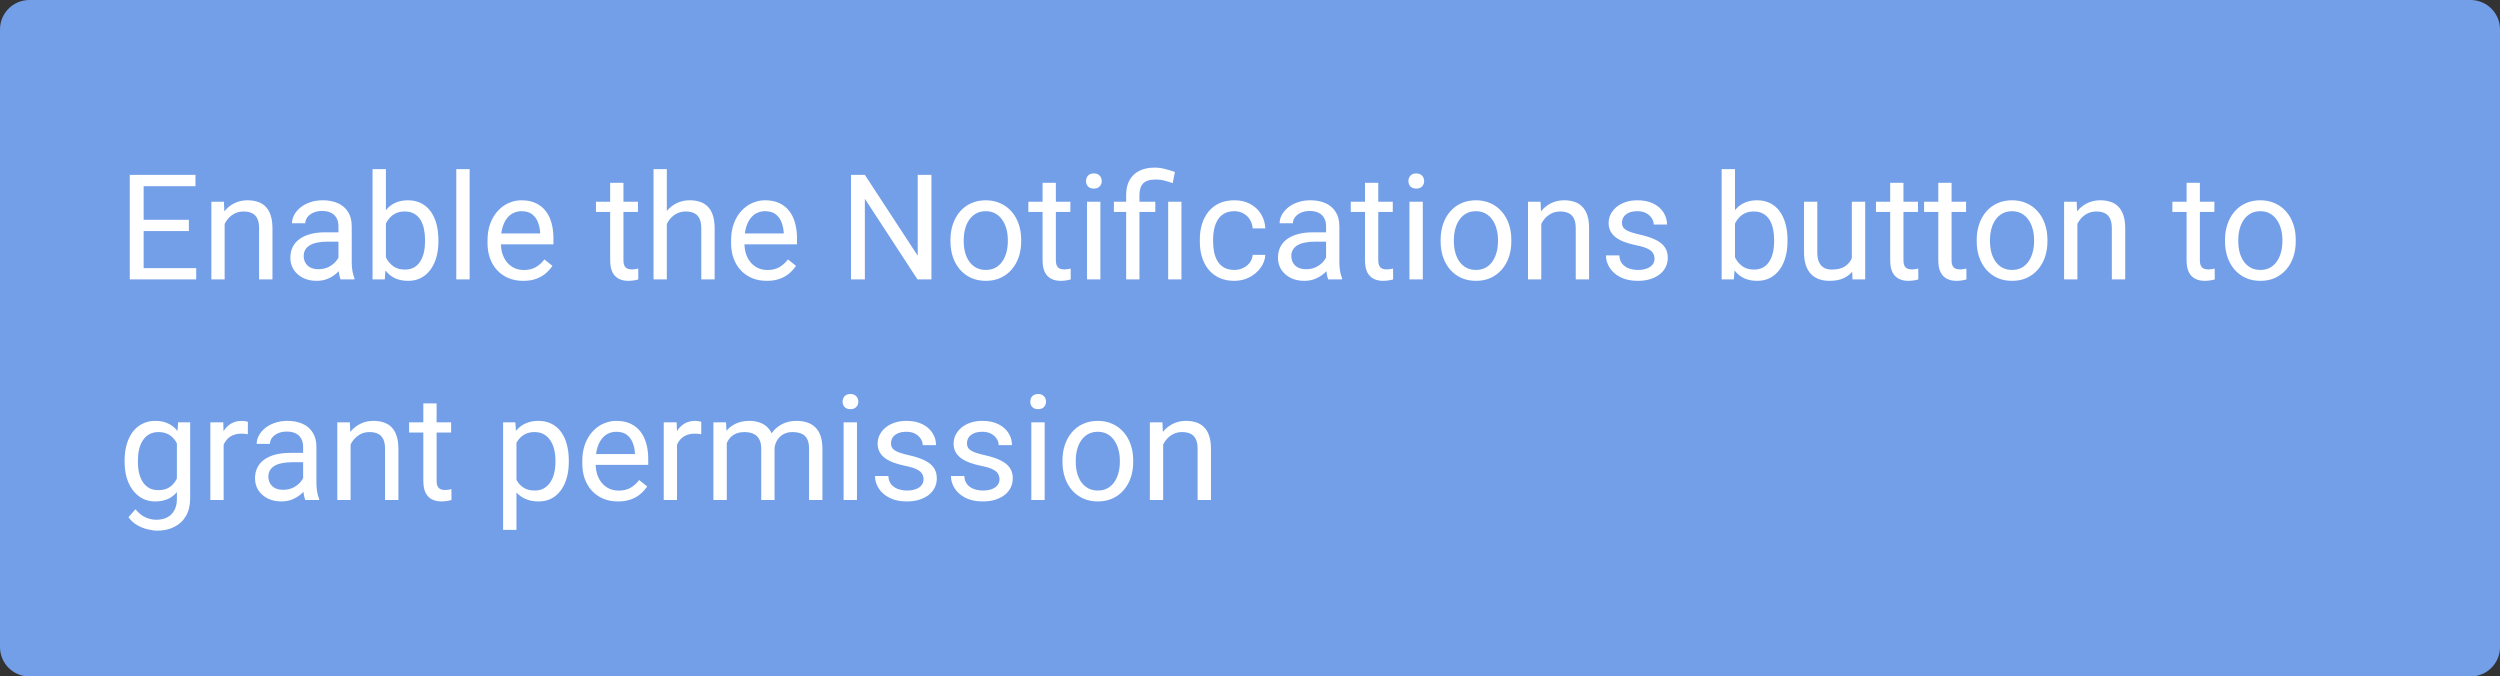 <svg width="340" height="92" viewBox="0 0 340 92" fill="none" xmlns="http://www.w3.org/2000/svg">
<rect x="0" y="0" width="340" height="92" fill="#333333" stroke="none"/>
<path d="M0 4C0 1.791 1.791 0 4 0H336C338.209 0 340 1.791 340 4V88C340 90.209 338.209 92 336 92H4C1.791 92 0 90.209 0 88V4Z" fill="#729FE8"/>
<path d="M26.684 36.467V38H19.154V36.467H26.684ZM19.535 23.781V38H17.65V23.781H19.535ZM25.688 29.895V31.428H19.154V29.895H25.688ZM26.586 23.781V25.324H19.154V23.781H26.586ZM30.551 29.689V38H28.744V27.434H30.453L30.551 29.689ZM30.121 32.316L29.369 32.287C29.376 31.564 29.483 30.897 29.691 30.285C29.9 29.667 30.193 29.13 30.57 28.674C30.948 28.218 31.397 27.866 31.918 27.619C32.445 27.365 33.028 27.238 33.666 27.238C34.187 27.238 34.656 27.31 35.072 27.453C35.489 27.59 35.844 27.811 36.137 28.117C36.436 28.423 36.664 28.82 36.82 29.309C36.977 29.79 37.055 30.38 37.055 31.076V38H35.238V31.057C35.238 30.503 35.157 30.061 34.994 29.729C34.831 29.39 34.594 29.146 34.281 28.996C33.969 28.84 33.585 28.762 33.129 28.762C32.68 28.762 32.27 28.856 31.898 29.045C31.534 29.234 31.218 29.494 30.951 29.826C30.691 30.158 30.486 30.539 30.336 30.969C30.193 31.392 30.121 31.841 30.121 32.316ZM46.029 36.193V30.754C46.029 30.337 45.945 29.976 45.775 29.67C45.613 29.357 45.365 29.116 45.033 28.947C44.701 28.778 44.291 28.693 43.803 28.693C43.347 28.693 42.947 28.771 42.602 28.928C42.263 29.084 41.996 29.289 41.801 29.543C41.612 29.797 41.518 30.07 41.518 30.363H39.711C39.711 29.986 39.809 29.611 40.004 29.24C40.199 28.869 40.479 28.534 40.844 28.234C41.215 27.928 41.658 27.688 42.172 27.512C42.693 27.329 43.272 27.238 43.91 27.238C44.678 27.238 45.355 27.369 45.941 27.629C46.534 27.889 46.996 28.283 47.328 28.811C47.667 29.331 47.836 29.986 47.836 30.773V35.695C47.836 36.047 47.865 36.421 47.924 36.818C47.989 37.215 48.083 37.557 48.207 37.844V38H46.322C46.231 37.792 46.16 37.515 46.107 37.17C46.055 36.818 46.029 36.493 46.029 36.193ZM46.342 31.594L46.361 32.863H44.535C44.021 32.863 43.562 32.906 43.158 32.99C42.755 33.068 42.416 33.189 42.143 33.352C41.869 33.514 41.661 33.719 41.518 33.967C41.374 34.208 41.303 34.491 41.303 34.816C41.303 35.148 41.378 35.451 41.527 35.725C41.677 35.998 41.902 36.216 42.201 36.379C42.507 36.535 42.882 36.613 43.324 36.613C43.878 36.613 44.366 36.496 44.789 36.262C45.212 36.027 45.547 35.741 45.795 35.402C46.049 35.064 46.185 34.735 46.205 34.416L46.977 35.285C46.931 35.559 46.807 35.861 46.605 36.193C46.404 36.525 46.133 36.844 45.795 37.15C45.463 37.45 45.066 37.7 44.603 37.902C44.148 38.098 43.633 38.195 43.06 38.195C42.344 38.195 41.716 38.055 41.176 37.775C40.642 37.495 40.225 37.121 39.926 36.652C39.633 36.177 39.486 35.647 39.486 35.06C39.486 34.494 39.597 33.996 39.818 33.566C40.04 33.13 40.359 32.769 40.775 32.482C41.192 32.19 41.693 31.968 42.279 31.818C42.865 31.669 43.52 31.594 44.242 31.594H46.342ZM50.668 23H52.484V35.949L52.328 38H50.668V23ZM59.623 32.629V32.834C59.623 33.602 59.532 34.315 59.35 34.973C59.167 35.624 58.9 36.19 58.549 36.672C58.197 37.154 57.768 37.528 57.26 37.795C56.752 38.062 56.169 38.195 55.512 38.195C54.841 38.195 54.252 38.081 53.744 37.853C53.243 37.619 52.82 37.284 52.475 36.848C52.13 36.411 51.853 35.884 51.645 35.266C51.443 34.647 51.303 33.95 51.225 33.176V32.277C51.303 31.496 51.443 30.796 51.645 30.178C51.853 29.559 52.13 29.032 52.475 28.596C52.82 28.153 53.243 27.818 53.744 27.59C54.245 27.355 54.828 27.238 55.492 27.238C56.156 27.238 56.745 27.369 57.26 27.629C57.774 27.883 58.204 28.247 58.549 28.723C58.9 29.198 59.167 29.768 59.35 30.432C59.532 31.089 59.623 31.822 59.623 32.629ZM57.807 32.834V32.629C57.807 32.102 57.758 31.607 57.66 31.145C57.562 30.676 57.406 30.266 57.191 29.914C56.977 29.556 56.693 29.276 56.342 29.074C55.99 28.866 55.557 28.762 55.043 28.762C54.587 28.762 54.19 28.84 53.852 28.996C53.52 29.152 53.236 29.364 53.002 29.631C52.768 29.891 52.575 30.191 52.426 30.529C52.283 30.861 52.175 31.206 52.103 31.564V33.918C52.208 34.374 52.377 34.813 52.611 35.236C52.852 35.653 53.171 35.995 53.568 36.262C53.972 36.529 54.47 36.662 55.062 36.662C55.551 36.662 55.967 36.565 56.312 36.369C56.664 36.167 56.947 35.891 57.162 35.539C57.383 35.188 57.546 34.781 57.65 34.318C57.755 33.856 57.807 33.361 57.807 32.834ZM63.871 23V38H62.055V23H63.871ZM71.156 38.195C70.421 38.195 69.753 38.072 69.154 37.824C68.562 37.57 68.051 37.215 67.621 36.76C67.198 36.304 66.872 35.764 66.644 35.139C66.417 34.514 66.303 33.83 66.303 33.088V32.678C66.303 31.818 66.43 31.053 66.684 30.383C66.938 29.706 67.283 29.133 67.719 28.664C68.155 28.195 68.65 27.84 69.203 27.6C69.757 27.359 70.329 27.238 70.922 27.238C71.677 27.238 72.328 27.369 72.875 27.629C73.428 27.889 73.881 28.254 74.232 28.723C74.584 29.185 74.844 29.732 75.014 30.363C75.183 30.988 75.268 31.672 75.268 32.414V33.225H67.377V31.75H73.461V31.613C73.435 31.145 73.337 30.689 73.168 30.246C73.005 29.803 72.745 29.439 72.387 29.152C72.029 28.866 71.54 28.723 70.922 28.723C70.512 28.723 70.134 28.811 69.789 28.986C69.444 29.156 69.148 29.41 68.9 29.748C68.653 30.087 68.461 30.5 68.324 30.988C68.188 31.477 68.119 32.04 68.119 32.678V33.088C68.119 33.589 68.188 34.061 68.324 34.504C68.467 34.94 68.672 35.324 68.939 35.656C69.213 35.988 69.542 36.249 69.926 36.438C70.316 36.626 70.759 36.721 71.254 36.721C71.892 36.721 72.432 36.59 72.875 36.33C73.318 36.07 73.705 35.721 74.037 35.285L75.131 36.154C74.903 36.499 74.613 36.828 74.262 37.141C73.91 37.453 73.477 37.707 72.963 37.902C72.455 38.098 71.853 38.195 71.156 38.195ZM86.762 27.434V28.82H81.049V27.434H86.762ZM82.982 24.865H84.789V35.383C84.789 35.741 84.844 36.011 84.955 36.193C85.066 36.376 85.209 36.496 85.385 36.555C85.561 36.613 85.749 36.643 85.951 36.643C86.101 36.643 86.257 36.63 86.42 36.603C86.589 36.571 86.716 36.545 86.801 36.525L86.811 38C86.667 38.046 86.478 38.088 86.244 38.127C86.016 38.172 85.74 38.195 85.414 38.195C84.971 38.195 84.564 38.107 84.193 37.932C83.822 37.756 83.526 37.463 83.305 37.053C83.09 36.636 82.982 36.076 82.982 35.373V24.865ZM90.688 23V38H88.881V23H90.688ZM90.258 32.316L89.506 32.287C89.512 31.564 89.62 30.897 89.828 30.285C90.037 29.667 90.329 29.13 90.707 28.674C91.085 28.218 91.534 27.866 92.055 27.619C92.582 27.365 93.165 27.238 93.803 27.238C94.324 27.238 94.792 27.31 95.209 27.453C95.626 27.59 95.981 27.811 96.273 28.117C96.573 28.423 96.801 28.82 96.957 29.309C97.113 29.79 97.191 30.38 97.191 31.076V38H95.375V31.057C95.375 30.503 95.294 30.061 95.131 29.729C94.968 29.39 94.731 29.146 94.418 28.996C94.106 28.84 93.721 28.762 93.266 28.762C92.816 28.762 92.406 28.856 92.035 29.045C91.671 29.234 91.355 29.494 91.088 29.826C90.828 30.158 90.622 30.539 90.473 30.969C90.329 31.392 90.258 31.841 90.258 32.316ZM104.281 38.195C103.546 38.195 102.878 38.072 102.279 37.824C101.687 37.57 101.176 37.215 100.746 36.76C100.323 36.304 99.997 35.764 99.769 35.139C99.542 34.514 99.428 33.83 99.428 33.088V32.678C99.428 31.818 99.555 31.053 99.809 30.383C100.062 29.706 100.408 29.133 100.844 28.664C101.28 28.195 101.775 27.84 102.328 27.6C102.882 27.359 103.454 27.238 104.047 27.238C104.802 27.238 105.453 27.369 106 27.629C106.553 27.889 107.006 28.254 107.357 28.723C107.709 29.185 107.969 29.732 108.139 30.363C108.308 30.988 108.393 31.672 108.393 32.414V33.225H100.502V31.75H106.586V31.613C106.56 31.145 106.462 30.689 106.293 30.246C106.13 29.803 105.87 29.439 105.512 29.152C105.154 28.866 104.665 28.723 104.047 28.723C103.637 28.723 103.259 28.811 102.914 28.986C102.569 29.156 102.273 29.41 102.025 29.748C101.778 30.087 101.586 30.5 101.449 30.988C101.312 31.477 101.244 32.04 101.244 32.678V33.088C101.244 33.589 101.312 34.061 101.449 34.504C101.592 34.94 101.798 35.324 102.064 35.656C102.338 35.988 102.667 36.249 103.051 36.438C103.441 36.626 103.884 36.721 104.379 36.721C105.017 36.721 105.557 36.59 106 36.33C106.443 36.07 106.83 35.721 107.162 35.285L108.256 36.154C108.028 36.499 107.738 36.828 107.387 37.141C107.035 37.453 106.602 37.707 106.088 37.902C105.58 38.098 104.978 38.195 104.281 38.195ZM126.674 23.781V38H124.779L117.621 27.033V38H115.736V23.781H117.621L124.809 34.777V23.781H126.674ZM129.262 32.834V32.609C129.262 31.848 129.372 31.141 129.594 30.49C129.815 29.833 130.134 29.263 130.551 28.781C130.967 28.293 131.472 27.915 132.064 27.648C132.657 27.375 133.321 27.238 134.057 27.238C134.799 27.238 135.466 27.375 136.059 27.648C136.658 27.915 137.165 28.293 137.582 28.781C138.005 29.263 138.327 29.833 138.549 30.49C138.77 31.141 138.881 31.848 138.881 32.609V32.834C138.881 33.596 138.77 34.302 138.549 34.953C138.327 35.604 138.005 36.174 137.582 36.662C137.165 37.144 136.661 37.522 136.068 37.795C135.482 38.062 134.818 38.195 134.076 38.195C133.334 38.195 132.667 38.062 132.074 37.795C131.482 37.522 130.974 37.144 130.551 36.662C130.134 36.174 129.815 35.604 129.594 34.953C129.372 34.302 129.262 33.596 129.262 32.834ZM131.068 32.609V32.834C131.068 33.361 131.13 33.859 131.254 34.328C131.378 34.79 131.563 35.2 131.811 35.559C132.064 35.917 132.38 36.2 132.758 36.408C133.135 36.61 133.575 36.711 134.076 36.711C134.571 36.711 135.004 36.61 135.375 36.408C135.753 36.2 136.065 35.917 136.312 35.559C136.56 35.2 136.745 34.79 136.869 34.328C136.999 33.859 137.064 33.361 137.064 32.834V32.609C137.064 32.089 136.999 31.597 136.869 31.135C136.745 30.666 136.557 30.253 136.303 29.895C136.055 29.53 135.743 29.244 135.365 29.035C134.994 28.827 134.558 28.723 134.057 28.723C133.562 28.723 133.126 28.827 132.748 29.035C132.377 29.244 132.064 29.53 131.811 29.895C131.563 30.253 131.378 30.666 131.254 31.135C131.13 31.597 131.068 32.089 131.068 32.609ZM145.57 27.434V28.82H139.857V27.434H145.57ZM141.791 24.865H143.598V35.383C143.598 35.741 143.653 36.011 143.764 36.193C143.874 36.376 144.018 36.496 144.193 36.555C144.369 36.613 144.558 36.643 144.76 36.643C144.91 36.643 145.066 36.63 145.229 36.603C145.398 36.571 145.525 36.545 145.609 36.525L145.619 38C145.476 38.046 145.287 38.088 145.053 38.127C144.825 38.172 144.548 38.195 144.223 38.195C143.78 38.195 143.373 38.107 143.002 37.932C142.631 37.756 142.335 37.463 142.113 37.053C141.898 36.636 141.791 36.076 141.791 35.373V24.865ZM149.652 27.434V38H147.836V27.434H149.652ZM147.699 24.631C147.699 24.338 147.787 24.09 147.963 23.889C148.145 23.687 148.412 23.586 148.764 23.586C149.109 23.586 149.372 23.687 149.555 23.889C149.743 24.09 149.838 24.338 149.838 24.631C149.838 24.911 149.743 25.152 149.555 25.354C149.372 25.549 149.109 25.646 148.764 25.646C148.412 25.646 148.145 25.549 147.963 25.354C147.787 25.152 147.699 24.911 147.699 24.631ZM154.965 38H153.158V26.516C153.158 25.715 153.314 25.038 153.627 24.484C153.939 23.931 154.385 23.511 154.965 23.225C155.544 22.938 156.231 22.795 157.025 22.795C157.494 22.795 157.953 22.854 158.402 22.971C158.852 23.081 159.314 23.221 159.789 23.391L159.486 24.914C159.187 24.797 158.839 24.686 158.441 24.582C158.051 24.471 157.621 24.416 157.152 24.416C156.378 24.416 155.818 24.592 155.473 24.943C155.134 25.288 154.965 25.812 154.965 26.516V38ZM157.123 27.434V28.82H151.488V27.434H157.123ZM160.678 27.434V38H158.871V27.434H160.678ZM167.875 36.711C168.305 36.711 168.702 36.623 169.066 36.447C169.431 36.272 169.73 36.031 169.965 35.725C170.199 35.412 170.333 35.057 170.365 34.66H172.084C172.051 35.285 171.84 35.868 171.449 36.408C171.065 36.942 170.561 37.375 169.936 37.707C169.311 38.033 168.624 38.195 167.875 38.195C167.081 38.195 166.387 38.055 165.795 37.775C165.209 37.495 164.721 37.111 164.33 36.623C163.946 36.135 163.656 35.575 163.461 34.943C163.272 34.305 163.178 33.632 163.178 32.922V32.512C163.178 31.802 163.272 31.131 163.461 30.5C163.656 29.862 163.946 29.299 164.33 28.811C164.721 28.322 165.209 27.938 165.795 27.658C166.387 27.378 167.081 27.238 167.875 27.238C168.702 27.238 169.424 27.408 170.043 27.746C170.661 28.078 171.146 28.534 171.498 29.113C171.856 29.686 172.051 30.337 172.084 31.066H170.365C170.333 30.63 170.209 30.236 169.994 29.885C169.786 29.533 169.499 29.253 169.135 29.045C168.777 28.83 168.357 28.723 167.875 28.723C167.322 28.723 166.856 28.833 166.479 29.055C166.107 29.27 165.811 29.562 165.59 29.934C165.375 30.298 165.219 30.705 165.121 31.154C165.03 31.597 164.984 32.05 164.984 32.512V32.922C164.984 33.384 165.03 33.84 165.121 34.289C165.212 34.738 165.365 35.145 165.58 35.51C165.801 35.874 166.098 36.167 166.469 36.389C166.846 36.603 167.315 36.711 167.875 36.711ZM180.346 36.193V30.754C180.346 30.337 180.261 29.976 180.092 29.67C179.929 29.357 179.682 29.116 179.35 28.947C179.018 28.778 178.607 28.693 178.119 28.693C177.663 28.693 177.263 28.771 176.918 28.928C176.579 29.084 176.312 29.289 176.117 29.543C175.928 29.797 175.834 30.07 175.834 30.363H174.027C174.027 29.986 174.125 29.611 174.32 29.24C174.516 28.869 174.796 28.534 175.16 28.234C175.531 27.928 175.974 27.688 176.488 27.512C177.009 27.329 177.589 27.238 178.227 27.238C178.995 27.238 179.672 27.369 180.258 27.629C180.85 27.889 181.312 28.283 181.645 28.811C181.983 29.331 182.152 29.986 182.152 30.773V35.695C182.152 36.047 182.182 36.421 182.24 36.818C182.305 37.215 182.4 37.557 182.523 37.844V38H180.639C180.548 37.792 180.476 37.515 180.424 37.17C180.372 36.818 180.346 36.493 180.346 36.193ZM180.658 31.594L180.678 32.863H178.852C178.337 32.863 177.878 32.906 177.475 32.99C177.071 33.068 176.732 33.189 176.459 33.352C176.186 33.514 175.977 33.719 175.834 33.967C175.691 34.208 175.619 34.491 175.619 34.816C175.619 35.148 175.694 35.451 175.844 35.725C175.993 35.998 176.218 36.216 176.518 36.379C176.824 36.535 177.198 36.613 177.641 36.613C178.194 36.613 178.682 36.496 179.105 36.262C179.529 36.027 179.864 35.741 180.111 35.402C180.365 35.064 180.502 34.735 180.521 34.416L181.293 35.285C181.247 35.559 181.124 35.861 180.922 36.193C180.72 36.525 180.45 36.844 180.111 37.15C179.779 37.45 179.382 37.7 178.92 37.902C178.464 38.098 177.95 38.195 177.377 38.195C176.661 38.195 176.033 38.055 175.492 37.775C174.958 37.495 174.542 37.121 174.242 36.652C173.949 36.177 173.803 35.647 173.803 35.06C173.803 34.494 173.913 33.996 174.135 33.566C174.356 33.13 174.675 32.769 175.092 32.482C175.508 32.19 176.01 31.968 176.596 31.818C177.182 31.669 177.836 31.594 178.559 31.594H180.658ZM189.418 27.434V28.82H183.705V27.434H189.418ZM185.639 24.865H187.445V35.383C187.445 35.741 187.501 36.011 187.611 36.193C187.722 36.376 187.865 36.496 188.041 36.555C188.217 36.613 188.406 36.643 188.607 36.643C188.757 36.643 188.913 36.63 189.076 36.603C189.245 36.571 189.372 36.545 189.457 36.525L189.467 38C189.324 38.046 189.135 38.088 188.9 38.127C188.673 38.172 188.396 38.195 188.07 38.195C187.628 38.195 187.221 38.107 186.85 37.932C186.479 37.756 186.182 37.463 185.961 37.053C185.746 36.636 185.639 36.076 185.639 35.373V24.865ZM193.5 27.434V38H191.684V27.434H193.5ZM191.547 24.631C191.547 24.338 191.635 24.09 191.811 23.889C191.993 23.687 192.26 23.586 192.611 23.586C192.956 23.586 193.22 23.687 193.402 23.889C193.591 24.09 193.686 24.338 193.686 24.631C193.686 24.911 193.591 25.152 193.402 25.354C193.22 25.549 192.956 25.646 192.611 25.646C192.26 25.646 191.993 25.549 191.811 25.354C191.635 25.152 191.547 24.911 191.547 24.631ZM195.922 32.834V32.609C195.922 31.848 196.033 31.141 196.254 30.49C196.475 29.833 196.794 29.263 197.211 28.781C197.628 28.293 198.132 27.915 198.725 27.648C199.317 27.375 199.981 27.238 200.717 27.238C201.459 27.238 202.126 27.375 202.719 27.648C203.318 27.915 203.826 28.293 204.242 28.781C204.665 29.263 204.988 29.833 205.209 30.49C205.43 31.141 205.541 31.848 205.541 32.609V32.834C205.541 33.596 205.43 34.302 205.209 34.953C204.988 35.604 204.665 36.174 204.242 36.662C203.826 37.144 203.321 37.522 202.729 37.795C202.143 38.062 201.479 38.195 200.736 38.195C199.994 38.195 199.327 38.062 198.734 37.795C198.142 37.522 197.634 37.144 197.211 36.662C196.794 36.174 196.475 35.604 196.254 34.953C196.033 34.302 195.922 33.596 195.922 32.834ZM197.729 32.609V32.834C197.729 33.361 197.79 33.859 197.914 34.328C198.038 34.79 198.223 35.2 198.471 35.559C198.725 35.917 199.04 36.2 199.418 36.408C199.796 36.61 200.235 36.711 200.736 36.711C201.231 36.711 201.664 36.61 202.035 36.408C202.413 36.2 202.725 35.917 202.973 35.559C203.22 35.2 203.406 34.79 203.529 34.328C203.66 33.859 203.725 33.361 203.725 32.834V32.609C203.725 32.089 203.66 31.597 203.529 31.135C203.406 30.666 203.217 30.253 202.963 29.895C202.715 29.53 202.403 29.244 202.025 29.035C201.654 28.827 201.218 28.723 200.717 28.723C200.222 28.723 199.786 28.827 199.408 29.035C199.037 29.244 198.725 29.53 198.471 29.895C198.223 30.253 198.038 30.666 197.914 31.135C197.79 31.597 197.729 32.089 197.729 32.609ZM209.613 29.689V38H207.807V27.434H209.516L209.613 29.689ZM209.184 32.316L208.432 32.287C208.438 31.564 208.546 30.897 208.754 30.285C208.962 29.667 209.255 29.13 209.633 28.674C210.01 28.218 210.46 27.866 210.98 27.619C211.508 27.365 212.09 27.238 212.729 27.238C213.249 27.238 213.718 27.31 214.135 27.453C214.551 27.59 214.906 27.811 215.199 28.117C215.499 28.423 215.727 28.82 215.883 29.309C216.039 29.79 216.117 30.38 216.117 31.076V38H214.301V31.057C214.301 30.503 214.219 30.061 214.057 29.729C213.894 29.39 213.656 29.146 213.344 28.996C213.031 28.84 212.647 28.762 212.191 28.762C211.742 28.762 211.332 28.856 210.961 29.045C210.596 29.234 210.281 29.494 210.014 29.826C209.753 30.158 209.548 30.539 209.398 30.969C209.255 31.392 209.184 31.841 209.184 32.316ZM225.014 35.197C225.014 34.937 224.955 34.696 224.838 34.475C224.727 34.247 224.496 34.042 224.145 33.859C223.799 33.671 223.279 33.508 222.582 33.371C221.996 33.247 221.465 33.101 220.99 32.932C220.521 32.762 220.121 32.557 219.789 32.316C219.464 32.075 219.213 31.792 219.037 31.467C218.861 31.141 218.773 30.76 218.773 30.324C218.773 29.908 218.865 29.514 219.047 29.143C219.236 28.771 219.499 28.443 219.838 28.156C220.183 27.87 220.596 27.645 221.078 27.482C221.56 27.32 222.097 27.238 222.689 27.238C223.536 27.238 224.258 27.388 224.857 27.688C225.456 27.987 225.915 28.387 226.234 28.889C226.553 29.384 226.713 29.934 226.713 30.539H224.906C224.906 30.246 224.818 29.963 224.643 29.689C224.473 29.41 224.223 29.178 223.891 28.996C223.565 28.814 223.165 28.723 222.689 28.723C222.188 28.723 221.781 28.801 221.469 28.957C221.163 29.107 220.938 29.299 220.795 29.533C220.658 29.768 220.59 30.015 220.59 30.275C220.59 30.471 220.622 30.646 220.688 30.803C220.759 30.953 220.883 31.092 221.059 31.223C221.234 31.346 221.482 31.463 221.801 31.574C222.12 31.685 222.527 31.796 223.021 31.906C223.887 32.102 224.6 32.336 225.16 32.609C225.72 32.883 226.137 33.218 226.41 33.615C226.684 34.012 226.82 34.494 226.82 35.06C226.82 35.523 226.723 35.946 226.527 36.33C226.339 36.714 226.062 37.046 225.697 37.326C225.339 37.6 224.91 37.815 224.408 37.971C223.913 38.12 223.357 38.195 222.738 38.195C221.807 38.195 221.02 38.029 220.375 37.697C219.73 37.365 219.242 36.935 218.91 36.408C218.578 35.881 218.412 35.324 218.412 34.738H220.229C220.255 35.233 220.398 35.627 220.658 35.92C220.919 36.206 221.238 36.411 221.615 36.535C221.993 36.652 222.367 36.711 222.738 36.711C223.233 36.711 223.646 36.646 223.979 36.516C224.317 36.385 224.574 36.206 224.75 35.978C224.926 35.751 225.014 35.49 225.014 35.197ZM234.145 23H235.961V35.949L235.805 38H234.145V23ZM243.1 32.629V32.834C243.1 33.602 243.008 34.315 242.826 34.973C242.644 35.624 242.377 36.19 242.025 36.672C241.674 37.154 241.244 37.528 240.736 37.795C240.229 38.062 239.646 38.195 238.988 38.195C238.318 38.195 237.729 38.081 237.221 37.853C236.719 37.619 236.296 37.284 235.951 36.848C235.606 36.411 235.329 35.884 235.121 35.266C234.919 34.647 234.779 33.95 234.701 33.176V32.277C234.779 31.496 234.919 30.796 235.121 30.178C235.329 29.559 235.606 29.032 235.951 28.596C236.296 28.153 236.719 27.818 237.221 27.59C237.722 27.355 238.305 27.238 238.969 27.238C239.633 27.238 240.222 27.369 240.736 27.629C241.251 27.883 241.68 28.247 242.025 28.723C242.377 29.198 242.644 29.768 242.826 30.432C243.008 31.089 243.1 31.822 243.1 32.629ZM241.283 32.834V32.629C241.283 32.102 241.234 31.607 241.137 31.145C241.039 30.676 240.883 30.266 240.668 29.914C240.453 29.556 240.17 29.276 239.818 29.074C239.467 28.866 239.034 28.762 238.52 28.762C238.064 28.762 237.667 28.84 237.328 28.996C236.996 29.152 236.713 29.364 236.479 29.631C236.244 29.891 236.052 30.191 235.902 30.529C235.759 30.861 235.652 31.206 235.58 31.564V33.918C235.684 34.374 235.854 34.813 236.088 35.236C236.329 35.653 236.648 35.995 237.045 36.262C237.449 36.529 237.947 36.662 238.539 36.662C239.027 36.662 239.444 36.565 239.789 36.369C240.141 36.167 240.424 35.891 240.639 35.539C240.86 35.188 241.023 34.781 241.127 34.318C241.231 33.856 241.283 33.361 241.283 32.834ZM251.85 35.559V27.434H253.666V38H251.938L251.85 35.559ZM252.191 33.332L252.943 33.312C252.943 34.016 252.868 34.667 252.719 35.266C252.576 35.858 252.341 36.372 252.016 36.809C251.69 37.245 251.264 37.587 250.736 37.834C250.209 38.075 249.568 38.195 248.812 38.195C248.298 38.195 247.826 38.12 247.396 37.971C246.973 37.821 246.609 37.59 246.303 37.277C245.997 36.965 245.759 36.558 245.59 36.057C245.427 35.555 245.346 34.953 245.346 34.25V27.434H247.152V34.27C247.152 34.745 247.204 35.139 247.309 35.451C247.419 35.757 247.566 36.001 247.748 36.184C247.937 36.359 248.145 36.483 248.373 36.555C248.607 36.626 248.848 36.662 249.096 36.662C249.864 36.662 250.473 36.516 250.922 36.223C251.371 35.923 251.693 35.523 251.889 35.022C252.09 34.514 252.191 33.95 252.191 33.332ZM260.844 27.434V28.82H255.131V27.434H260.844ZM257.064 24.865H258.871V35.383C258.871 35.741 258.926 36.011 259.037 36.193C259.148 36.376 259.291 36.496 259.467 36.555C259.643 36.613 259.831 36.643 260.033 36.643C260.183 36.643 260.339 36.63 260.502 36.603C260.671 36.571 260.798 36.545 260.883 36.525L260.893 38C260.749 38.046 260.561 38.088 260.326 38.127C260.098 38.172 259.822 38.195 259.496 38.195C259.053 38.195 258.646 38.107 258.275 37.932C257.904 37.756 257.608 37.463 257.387 37.053C257.172 36.636 257.064 36.076 257.064 35.373V24.865ZM267.387 27.434V28.82H261.674V27.434H267.387ZM263.607 24.865H265.414V35.383C265.414 35.741 265.469 36.011 265.58 36.193C265.691 36.376 265.834 36.496 266.01 36.555C266.186 36.613 266.374 36.643 266.576 36.643C266.726 36.643 266.882 36.63 267.045 36.603C267.214 36.571 267.341 36.545 267.426 36.525L267.436 38C267.292 38.046 267.104 38.088 266.869 38.127C266.641 38.172 266.365 38.195 266.039 38.195C265.596 38.195 265.189 38.107 264.818 37.932C264.447 37.756 264.151 37.463 263.93 37.053C263.715 36.636 263.607 36.076 263.607 35.373V24.865ZM268.832 32.834V32.609C268.832 31.848 268.943 31.141 269.164 30.49C269.385 29.833 269.704 29.263 270.121 28.781C270.538 28.293 271.042 27.915 271.635 27.648C272.227 27.375 272.891 27.238 273.627 27.238C274.369 27.238 275.036 27.375 275.629 27.648C276.228 27.915 276.736 28.293 277.152 28.781C277.576 29.263 277.898 29.833 278.119 30.49C278.34 31.141 278.451 31.848 278.451 32.609V32.834C278.451 33.596 278.34 34.302 278.119 34.953C277.898 35.604 277.576 36.174 277.152 36.662C276.736 37.144 276.231 37.522 275.639 37.795C275.053 38.062 274.389 38.195 273.646 38.195C272.904 38.195 272.237 38.062 271.645 37.795C271.052 37.522 270.544 37.144 270.121 36.662C269.704 36.174 269.385 35.604 269.164 34.953C268.943 34.302 268.832 33.596 268.832 32.834ZM270.639 32.609V32.834C270.639 33.361 270.701 33.859 270.824 34.328C270.948 34.79 271.133 35.2 271.381 35.559C271.635 35.917 271.951 36.2 272.328 36.408C272.706 36.61 273.145 36.711 273.646 36.711C274.141 36.711 274.574 36.61 274.945 36.408C275.323 36.2 275.635 35.917 275.883 35.559C276.13 35.2 276.316 34.79 276.439 34.328C276.57 33.859 276.635 33.361 276.635 32.834V32.609C276.635 32.089 276.57 31.597 276.439 31.135C276.316 30.666 276.127 30.253 275.873 29.895C275.626 29.53 275.313 29.244 274.936 29.035C274.564 28.827 274.128 28.723 273.627 28.723C273.132 28.723 272.696 28.827 272.318 29.035C271.947 29.244 271.635 29.53 271.381 29.895C271.133 30.253 270.948 30.666 270.824 31.135C270.701 31.597 270.639 32.089 270.639 32.609ZM282.523 29.689V38H280.717V27.434H282.426L282.523 29.689ZM282.094 32.316L281.342 32.287C281.348 31.564 281.456 30.897 281.664 30.285C281.872 29.667 282.165 29.13 282.543 28.674C282.921 28.218 283.37 27.866 283.891 27.619C284.418 27.365 285.001 27.238 285.639 27.238C286.16 27.238 286.628 27.31 287.045 27.453C287.462 27.59 287.816 27.811 288.109 28.117C288.409 28.423 288.637 28.82 288.793 29.309C288.949 29.79 289.027 30.38 289.027 31.076V38H287.211V31.057C287.211 30.503 287.13 30.061 286.967 29.729C286.804 29.39 286.566 29.146 286.254 28.996C285.941 28.84 285.557 28.762 285.102 28.762C284.652 28.762 284.242 28.856 283.871 29.045C283.507 29.234 283.191 29.494 282.924 29.826C282.663 30.158 282.458 30.539 282.309 30.969C282.165 31.392 282.094 31.841 282.094 32.316ZM301.156 27.434V28.82H295.443V27.434H301.156ZM297.377 24.865H299.184V35.383C299.184 35.741 299.239 36.011 299.35 36.193C299.46 36.376 299.604 36.496 299.779 36.555C299.955 36.613 300.144 36.643 300.346 36.643C300.495 36.643 300.652 36.63 300.814 36.603C300.984 36.571 301.111 36.545 301.195 36.525L301.205 38C301.062 38.046 300.873 38.088 300.639 38.127C300.411 38.172 300.134 38.195 299.809 38.195C299.366 38.195 298.959 38.107 298.588 37.932C298.217 37.756 297.921 37.463 297.699 37.053C297.484 36.636 297.377 36.076 297.377 35.373V24.865ZM302.602 32.834V32.609C302.602 31.848 302.712 31.141 302.934 30.49C303.155 29.833 303.474 29.263 303.891 28.781C304.307 28.293 304.812 27.915 305.404 27.648C305.997 27.375 306.661 27.238 307.396 27.238C308.139 27.238 308.806 27.375 309.398 27.648C309.997 27.915 310.505 28.293 310.922 28.781C311.345 29.263 311.667 29.833 311.889 30.49C312.11 31.141 312.221 31.848 312.221 32.609V32.834C312.221 33.596 312.11 34.302 311.889 34.953C311.667 35.604 311.345 36.174 310.922 36.662C310.505 37.144 310.001 37.522 309.408 37.795C308.822 38.062 308.158 38.195 307.416 38.195C306.674 38.195 306.007 38.062 305.414 37.795C304.822 37.522 304.314 37.144 303.891 36.662C303.474 36.174 303.155 35.604 302.934 34.953C302.712 34.302 302.602 33.596 302.602 32.834ZM304.408 32.609V32.834C304.408 33.361 304.47 33.859 304.594 34.328C304.717 34.79 304.903 35.2 305.15 35.559C305.404 35.917 305.72 36.2 306.098 36.408C306.475 36.61 306.915 36.711 307.416 36.711C307.911 36.711 308.344 36.61 308.715 36.408C309.092 36.2 309.405 35.917 309.652 35.559C309.9 35.2 310.085 34.79 310.209 34.328C310.339 33.859 310.404 33.361 310.404 32.834V32.609C310.404 32.089 310.339 31.597 310.209 31.135C310.085 30.666 309.896 30.253 309.643 29.895C309.395 29.53 309.083 29.244 308.705 29.035C308.334 28.827 307.898 28.723 307.396 28.723C306.902 28.723 306.465 28.827 306.088 29.035C305.717 29.244 305.404 29.53 305.15 29.895C304.903 30.253 304.717 30.666 304.594 31.135C304.47 31.597 304.408 32.089 304.408 32.609ZM24.223 57.434H25.863V67.775C25.863 68.706 25.674 69.501 25.297 70.158C24.919 70.816 24.392 71.314 23.715 71.652C23.044 71.997 22.27 72.17 21.391 72.17C21.026 72.17 20.596 72.111 20.102 71.994C19.613 71.883 19.131 71.691 18.656 71.418C18.188 71.151 17.794 70.79 17.475 70.334L18.422 69.26C18.865 69.794 19.327 70.165 19.809 70.373C20.297 70.581 20.779 70.686 21.254 70.686C21.827 70.686 22.322 70.578 22.738 70.363C23.155 70.148 23.477 69.829 23.705 69.406C23.939 68.99 24.057 68.475 24.057 67.863V59.758L24.223 57.434ZM16.947 62.834V62.629C16.947 61.822 17.042 61.089 17.23 60.432C17.426 59.768 17.703 59.198 18.061 58.723C18.425 58.247 18.865 57.883 19.379 57.629C19.893 57.368 20.473 57.238 21.117 57.238C21.781 57.238 22.361 57.355 22.855 57.59C23.357 57.818 23.78 58.153 24.125 58.596C24.477 59.032 24.753 59.559 24.955 60.178C25.157 60.796 25.297 61.496 25.375 62.277V63.176C25.303 63.95 25.163 64.647 24.955 65.266C24.753 65.884 24.477 66.412 24.125 66.848C23.78 67.284 23.357 67.619 22.855 67.853C22.354 68.081 21.768 68.195 21.098 68.195C20.466 68.195 19.893 68.062 19.379 67.795C18.871 67.528 18.435 67.154 18.07 66.672C17.706 66.19 17.426 65.624 17.23 64.973C17.042 64.315 16.947 63.602 16.947 62.834ZM18.754 62.629V62.834C18.754 63.361 18.806 63.856 18.91 64.318C19.021 64.781 19.187 65.188 19.408 65.539C19.636 65.891 19.926 66.167 20.277 66.369C20.629 66.564 21.049 66.662 21.537 66.662C22.136 66.662 22.631 66.535 23.021 66.281C23.412 66.027 23.721 65.692 23.949 65.275C24.184 64.859 24.366 64.406 24.496 63.918V61.565C24.424 61.206 24.314 60.861 24.164 60.529C24.021 60.191 23.832 59.891 23.598 59.631C23.37 59.364 23.087 59.152 22.748 58.996C22.41 58.84 22.012 58.762 21.557 58.762C21.062 58.762 20.635 58.866 20.277 59.074C19.926 59.276 19.636 59.556 19.408 59.914C19.187 60.266 19.021 60.676 18.91 61.145C18.806 61.607 18.754 62.102 18.754 62.629ZM30.414 59.094V68H28.607V57.434H30.365L30.414 59.094ZM33.715 57.375L33.705 59.055C33.555 59.022 33.412 59.003 33.275 58.996C33.145 58.983 32.995 58.977 32.826 58.977C32.41 58.977 32.042 59.042 31.723 59.172C31.404 59.302 31.134 59.484 30.912 59.719C30.691 59.953 30.515 60.233 30.385 60.559C30.261 60.878 30.18 61.229 30.141 61.613L29.633 61.906C29.633 61.268 29.695 60.669 29.818 60.109C29.949 59.55 30.147 59.055 30.414 58.625C30.681 58.189 31.02 57.85 31.43 57.609C31.846 57.362 32.341 57.238 32.914 57.238C33.044 57.238 33.194 57.255 33.363 57.287C33.533 57.313 33.65 57.342 33.715 57.375ZM41.225 66.193V60.754C41.225 60.337 41.14 59.976 40.971 59.67C40.808 59.357 40.56 59.117 40.228 58.947C39.897 58.778 39.486 58.693 38.998 58.693C38.542 58.693 38.142 58.772 37.797 58.928C37.458 59.084 37.191 59.289 36.996 59.543C36.807 59.797 36.713 60.07 36.713 60.363H34.906C34.906 59.986 35.004 59.611 35.199 59.24C35.395 58.869 35.675 58.534 36.039 58.234C36.41 57.928 36.853 57.688 37.367 57.512C37.888 57.329 38.467 57.238 39.105 57.238C39.874 57.238 40.551 57.368 41.137 57.629C41.729 57.889 42.191 58.283 42.523 58.81C42.862 59.331 43.031 59.986 43.031 60.773V65.695C43.031 66.047 43.06 66.421 43.119 66.818C43.184 67.216 43.279 67.557 43.402 67.844V68H41.518C41.426 67.792 41.355 67.515 41.303 67.17C41.251 66.818 41.225 66.493 41.225 66.193ZM41.537 61.594L41.557 62.863H39.73C39.216 62.863 38.757 62.906 38.353 62.99C37.95 63.068 37.611 63.189 37.338 63.352C37.065 63.514 36.856 63.719 36.713 63.967C36.57 64.208 36.498 64.491 36.498 64.816C36.498 65.148 36.573 65.451 36.723 65.725C36.872 65.998 37.097 66.216 37.397 66.379C37.703 66.535 38.077 66.613 38.52 66.613C39.073 66.613 39.561 66.496 39.984 66.262C40.408 66.027 40.743 65.741 40.99 65.402C41.244 65.064 41.381 64.735 41.4 64.416L42.172 65.285C42.126 65.559 42.003 65.861 41.801 66.193C41.599 66.525 41.329 66.844 40.99 67.15C40.658 67.45 40.261 67.701 39.799 67.902C39.343 68.098 38.829 68.195 38.256 68.195C37.54 68.195 36.911 68.055 36.371 67.775C35.837 67.495 35.421 67.121 35.121 66.652C34.828 66.177 34.682 65.647 34.682 65.061C34.682 64.494 34.792 63.996 35.014 63.566C35.235 63.13 35.554 62.769 35.971 62.482C36.387 62.19 36.889 61.968 37.475 61.818C38.06 61.669 38.715 61.594 39.438 61.594H41.537ZM47.68 59.69V68H45.873V57.434H47.582L47.68 59.69ZM47.25 62.316L46.498 62.287C46.505 61.565 46.612 60.897 46.82 60.285C47.029 59.667 47.322 59.13 47.699 58.674C48.077 58.218 48.526 57.867 49.047 57.619C49.574 57.365 50.157 57.238 50.795 57.238C51.316 57.238 51.785 57.31 52.201 57.453C52.618 57.59 52.973 57.811 53.266 58.117C53.565 58.423 53.793 58.82 53.949 59.309C54.105 59.79 54.184 60.38 54.184 61.076V68H52.367V61.057C52.367 60.503 52.286 60.06 52.123 59.728C51.96 59.39 51.723 59.146 51.41 58.996C51.098 58.84 50.714 58.762 50.258 58.762C49.809 58.762 49.398 58.856 49.027 59.045C48.663 59.234 48.347 59.494 48.08 59.826C47.82 60.158 47.615 60.539 47.465 60.969C47.322 61.392 47.25 61.841 47.25 62.316ZM61.352 57.434V58.82H55.639V57.434H61.352ZM57.572 54.865H59.379V65.383C59.379 65.741 59.434 66.011 59.545 66.193C59.656 66.376 59.799 66.496 59.975 66.555C60.15 66.613 60.339 66.643 60.541 66.643C60.691 66.643 60.847 66.63 61.01 66.603C61.179 66.571 61.306 66.545 61.391 66.525L61.4 68C61.257 68.046 61.068 68.088 60.834 68.127C60.606 68.172 60.329 68.195 60.004 68.195C59.561 68.195 59.154 68.107 58.783 67.932C58.412 67.756 58.116 67.463 57.895 67.053C57.68 66.636 57.572 66.076 57.572 65.373V54.865ZM70.238 59.465V72.062H68.422V57.434H70.082L70.238 59.465ZM77.357 62.629V62.834C77.357 63.602 77.266 64.315 77.084 64.973C76.902 65.624 76.635 66.19 76.283 66.672C75.938 67.154 75.512 67.528 75.004 67.795C74.496 68.062 73.913 68.195 73.256 68.195C72.585 68.195 71.993 68.085 71.478 67.863C70.964 67.642 70.528 67.32 70.17 66.897C69.812 66.473 69.525 65.966 69.311 65.373C69.102 64.781 68.959 64.113 68.881 63.371V62.277C68.959 61.496 69.106 60.796 69.32 60.178C69.535 59.559 69.818 59.032 70.17 58.596C70.528 58.153 70.961 57.818 71.469 57.59C71.977 57.355 72.562 57.238 73.227 57.238C73.891 57.238 74.48 57.368 74.994 57.629C75.508 57.883 75.941 58.247 76.293 58.723C76.644 59.198 76.908 59.768 77.084 60.432C77.266 61.089 77.357 61.822 77.357 62.629ZM75.541 62.834V62.629C75.541 62.102 75.486 61.607 75.375 61.145C75.264 60.676 75.092 60.266 74.857 59.914C74.63 59.556 74.337 59.276 73.978 59.074C73.62 58.866 73.194 58.762 72.699 58.762C72.243 58.762 71.846 58.84 71.508 58.996C71.176 59.152 70.893 59.364 70.658 59.631C70.424 59.891 70.232 60.191 70.082 60.529C69.939 60.861 69.831 61.206 69.76 61.565V64.094C69.89 64.549 70.072 64.979 70.307 65.383C70.541 65.78 70.853 66.102 71.244 66.35C71.635 66.591 72.126 66.711 72.719 66.711C73.207 66.711 73.627 66.61 73.978 66.408C74.337 66.2 74.63 65.917 74.857 65.559C75.092 65.201 75.264 64.79 75.375 64.328C75.486 63.859 75.541 63.361 75.541 62.834ZM84.047 68.195C83.311 68.195 82.644 68.072 82.045 67.824C81.453 67.57 80.941 67.216 80.512 66.76C80.088 66.304 79.763 65.764 79.535 65.139C79.307 64.514 79.193 63.83 79.193 63.088V62.678C79.193 61.818 79.32 61.053 79.574 60.383C79.828 59.706 80.173 59.133 80.609 58.664C81.046 58.195 81.54 57.84 82.094 57.6C82.647 57.359 83.22 57.238 83.812 57.238C84.568 57.238 85.219 57.368 85.766 57.629C86.319 57.889 86.772 58.254 87.123 58.723C87.475 59.185 87.735 59.732 87.904 60.363C88.074 60.988 88.158 61.672 88.158 62.414V63.225H80.268V61.75H86.352V61.613C86.326 61.145 86.228 60.689 86.059 60.246C85.896 59.803 85.635 59.439 85.277 59.152C84.919 58.866 84.431 58.723 83.812 58.723C83.402 58.723 83.025 58.81 82.68 58.986C82.335 59.156 82.038 59.41 81.791 59.748C81.544 60.087 81.352 60.5 81.215 60.988C81.078 61.477 81.01 62.04 81.01 62.678V63.088C81.01 63.589 81.078 64.061 81.215 64.504C81.358 64.94 81.563 65.324 81.83 65.656C82.103 65.988 82.432 66.249 82.816 66.438C83.207 66.626 83.65 66.721 84.144 66.721C84.783 66.721 85.323 66.591 85.766 66.33C86.208 66.07 86.596 65.721 86.928 65.285L88.022 66.154C87.794 66.499 87.504 66.828 87.152 67.141C86.801 67.453 86.368 67.707 85.853 67.902C85.346 68.098 84.743 68.195 84.047 68.195ZM92.074 59.094V68H90.268V57.434H92.025L92.074 59.094ZM95.375 57.375L95.365 59.055C95.216 59.022 95.072 59.003 94.936 58.996C94.805 58.983 94.656 58.977 94.486 58.977C94.07 58.977 93.702 59.042 93.383 59.172C93.064 59.302 92.794 59.484 92.572 59.719C92.351 59.953 92.175 60.233 92.045 60.559C91.921 60.878 91.84 61.229 91.801 61.613L91.293 61.906C91.293 61.268 91.355 60.669 91.478 60.109C91.609 59.55 91.807 59.055 92.074 58.625C92.341 58.189 92.68 57.85 93.09 57.609C93.507 57.362 94.001 57.238 94.574 57.238C94.704 57.238 94.854 57.255 95.023 57.287C95.193 57.313 95.31 57.342 95.375 57.375ZM98.842 59.533V68H97.025V57.434H98.744L98.842 59.533ZM98.471 62.316L97.631 62.287C97.637 61.565 97.732 60.897 97.914 60.285C98.096 59.667 98.367 59.13 98.725 58.674C99.083 58.218 99.529 57.867 100.062 57.619C100.596 57.365 101.215 57.238 101.918 57.238C102.413 57.238 102.868 57.31 103.285 57.453C103.702 57.59 104.063 57.808 104.369 58.107C104.675 58.407 104.913 58.791 105.082 59.26C105.251 59.728 105.336 60.295 105.336 60.959V68H103.529V61.047C103.529 60.493 103.435 60.051 103.246 59.719C103.064 59.387 102.803 59.146 102.465 58.996C102.126 58.84 101.729 58.762 101.273 58.762C100.74 58.762 100.294 58.856 99.936 59.045C99.578 59.234 99.291 59.494 99.076 59.826C98.861 60.158 98.705 60.539 98.607 60.969C98.516 61.392 98.471 61.841 98.471 62.316ZM105.316 61.32L104.105 61.691C104.112 61.112 104.206 60.555 104.389 60.022C104.577 59.488 104.848 59.012 105.199 58.596C105.557 58.179 105.997 57.85 106.518 57.609C107.038 57.362 107.634 57.238 108.305 57.238C108.871 57.238 109.372 57.313 109.809 57.463C110.251 57.613 110.622 57.844 110.922 58.156C111.228 58.462 111.459 58.856 111.615 59.338C111.771 59.82 111.85 60.393 111.85 61.057V68H110.033V61.037C110.033 60.445 109.939 59.986 109.75 59.66C109.568 59.328 109.307 59.097 108.969 58.967C108.637 58.83 108.24 58.762 107.777 58.762C107.38 58.762 107.029 58.83 106.723 58.967C106.417 59.103 106.16 59.292 105.951 59.533C105.743 59.768 105.583 60.038 105.473 60.344C105.368 60.65 105.316 60.975 105.316 61.32ZM116.547 57.434V68H114.73V57.434H116.547ZM114.594 54.631C114.594 54.338 114.682 54.09 114.857 53.889C115.04 53.687 115.307 53.586 115.658 53.586C116.003 53.586 116.267 53.687 116.449 53.889C116.638 54.09 116.732 54.338 116.732 54.631C116.732 54.911 116.638 55.152 116.449 55.353C116.267 55.549 116.003 55.647 115.658 55.647C115.307 55.647 115.04 55.549 114.857 55.353C114.682 55.152 114.594 54.911 114.594 54.631ZM125.6 65.197C125.6 64.937 125.541 64.696 125.424 64.475C125.313 64.247 125.082 64.042 124.73 63.859C124.385 63.671 123.865 63.508 123.168 63.371C122.582 63.247 122.051 63.101 121.576 62.932C121.107 62.762 120.707 62.557 120.375 62.316C120.049 62.075 119.799 61.792 119.623 61.467C119.447 61.141 119.359 60.76 119.359 60.324C119.359 59.908 119.451 59.514 119.633 59.143C119.822 58.772 120.085 58.443 120.424 58.156C120.769 57.87 121.182 57.645 121.664 57.482C122.146 57.32 122.683 57.238 123.275 57.238C124.122 57.238 124.844 57.388 125.443 57.688C126.042 57.987 126.501 58.387 126.82 58.889C127.139 59.383 127.299 59.934 127.299 60.539H125.492C125.492 60.246 125.404 59.963 125.229 59.69C125.059 59.41 124.809 59.178 124.477 58.996C124.151 58.814 123.751 58.723 123.275 58.723C122.774 58.723 122.367 58.801 122.055 58.957C121.749 59.107 121.524 59.299 121.381 59.533C121.244 59.768 121.176 60.015 121.176 60.275C121.176 60.471 121.208 60.647 121.273 60.803C121.345 60.953 121.469 61.092 121.645 61.223C121.82 61.346 122.068 61.464 122.387 61.574C122.706 61.685 123.113 61.796 123.607 61.906C124.473 62.102 125.186 62.336 125.746 62.609C126.306 62.883 126.723 63.218 126.996 63.615C127.27 64.012 127.406 64.494 127.406 65.061C127.406 65.523 127.309 65.946 127.113 66.33C126.924 66.714 126.648 67.046 126.283 67.326C125.925 67.6 125.495 67.814 124.994 67.971C124.499 68.12 123.943 68.195 123.324 68.195C122.393 68.195 121.605 68.029 120.961 67.697C120.316 67.365 119.828 66.936 119.496 66.408C119.164 65.881 118.998 65.324 118.998 64.738H120.814C120.84 65.233 120.984 65.627 121.244 65.92C121.505 66.206 121.824 66.412 122.201 66.535C122.579 66.652 122.953 66.711 123.324 66.711C123.819 66.711 124.232 66.646 124.564 66.516C124.903 66.385 125.16 66.206 125.336 65.978C125.512 65.751 125.6 65.49 125.6 65.197ZM135.932 65.197C135.932 64.937 135.873 64.696 135.756 64.475C135.645 64.247 135.414 64.042 135.062 63.859C134.717 63.671 134.197 63.508 133.5 63.371C132.914 63.247 132.383 63.101 131.908 62.932C131.439 62.762 131.039 62.557 130.707 62.316C130.382 62.075 130.131 61.792 129.955 61.467C129.779 61.141 129.691 60.76 129.691 60.324C129.691 59.908 129.783 59.514 129.965 59.143C130.154 58.772 130.417 58.443 130.756 58.156C131.101 57.87 131.514 57.645 131.996 57.482C132.478 57.32 133.015 57.238 133.607 57.238C134.454 57.238 135.176 57.388 135.775 57.688C136.374 57.987 136.833 58.387 137.152 58.889C137.471 59.383 137.631 59.934 137.631 60.539H135.824C135.824 60.246 135.736 59.963 135.561 59.69C135.391 59.41 135.141 59.178 134.809 58.996C134.483 58.814 134.083 58.723 133.607 58.723C133.106 58.723 132.699 58.801 132.387 58.957C132.081 59.107 131.856 59.299 131.713 59.533C131.576 59.768 131.508 60.015 131.508 60.275C131.508 60.471 131.54 60.647 131.605 60.803C131.677 60.953 131.801 61.092 131.977 61.223C132.152 61.346 132.4 61.464 132.719 61.574C133.038 61.685 133.445 61.796 133.939 61.906C134.805 62.102 135.518 62.336 136.078 62.609C136.638 62.883 137.055 63.218 137.328 63.615C137.602 64.012 137.738 64.494 137.738 65.061C137.738 65.523 137.641 65.946 137.445 66.33C137.257 66.714 136.98 67.046 136.615 67.326C136.257 67.6 135.827 67.814 135.326 67.971C134.831 68.12 134.275 68.195 133.656 68.195C132.725 68.195 131.938 68.029 131.293 67.697C130.648 67.365 130.16 66.936 129.828 66.408C129.496 65.881 129.33 65.324 129.33 64.738H131.146C131.173 65.233 131.316 65.627 131.576 65.92C131.837 66.206 132.156 66.412 132.533 66.535C132.911 66.652 133.285 66.711 133.656 66.711C134.151 66.711 134.564 66.646 134.896 66.516C135.235 66.385 135.492 66.206 135.668 65.978C135.844 65.751 135.932 65.49 135.932 65.197ZM142.074 57.434V68H140.258V57.434H142.074ZM140.121 54.631C140.121 54.338 140.209 54.09 140.385 53.889C140.567 53.687 140.834 53.586 141.186 53.586C141.531 53.586 141.794 53.687 141.977 53.889C142.165 54.09 142.26 54.338 142.26 54.631C142.26 54.911 142.165 55.152 141.977 55.353C141.794 55.549 141.531 55.647 141.186 55.647C140.834 55.647 140.567 55.549 140.385 55.353C140.209 55.152 140.121 54.911 140.121 54.631ZM144.496 62.834V62.609C144.496 61.848 144.607 61.141 144.828 60.49C145.049 59.833 145.368 59.263 145.785 58.781C146.202 58.293 146.706 57.915 147.299 57.648C147.891 57.375 148.555 57.238 149.291 57.238C150.033 57.238 150.701 57.375 151.293 57.648C151.892 57.915 152.4 58.293 152.816 58.781C153.24 59.263 153.562 59.833 153.783 60.49C154.005 61.141 154.115 61.848 154.115 62.609V62.834C154.115 63.596 154.005 64.302 153.783 64.953C153.562 65.604 153.24 66.174 152.816 66.662C152.4 67.144 151.895 67.522 151.303 67.795C150.717 68.062 150.053 68.195 149.311 68.195C148.568 68.195 147.901 68.062 147.309 67.795C146.716 67.522 146.208 67.144 145.785 66.662C145.368 66.174 145.049 65.604 144.828 64.953C144.607 64.302 144.496 63.596 144.496 62.834ZM146.303 62.609V62.834C146.303 63.361 146.365 63.859 146.488 64.328C146.612 64.79 146.798 65.201 147.045 65.559C147.299 65.917 147.615 66.2 147.992 66.408C148.37 66.61 148.809 66.711 149.311 66.711C149.805 66.711 150.238 66.61 150.609 66.408C150.987 66.2 151.299 65.917 151.547 65.559C151.794 65.201 151.98 64.79 152.104 64.328C152.234 63.859 152.299 63.361 152.299 62.834V62.609C152.299 62.089 152.234 61.597 152.104 61.135C151.98 60.666 151.791 60.253 151.537 59.895C151.29 59.53 150.977 59.243 150.6 59.035C150.229 58.827 149.792 58.723 149.291 58.723C148.796 58.723 148.36 58.827 147.982 59.035C147.611 59.243 147.299 59.53 147.045 59.895C146.798 60.253 146.612 60.666 146.488 61.135C146.365 61.597 146.303 62.089 146.303 62.609ZM158.188 59.69V68H156.381V57.434H158.09L158.188 59.69ZM157.758 62.316L157.006 62.287C157.012 61.565 157.12 60.897 157.328 60.285C157.536 59.667 157.829 59.13 158.207 58.674C158.585 58.218 159.034 57.867 159.555 57.619C160.082 57.365 160.665 57.238 161.303 57.238C161.824 57.238 162.292 57.31 162.709 57.453C163.126 57.59 163.48 57.811 163.773 58.117C164.073 58.423 164.301 58.82 164.457 59.309C164.613 59.79 164.691 60.38 164.691 61.076V68H162.875V61.057C162.875 60.503 162.794 60.06 162.631 59.728C162.468 59.39 162.23 59.146 161.918 58.996C161.605 58.84 161.221 58.762 160.766 58.762C160.316 58.762 159.906 58.856 159.535 59.045C159.171 59.234 158.855 59.494 158.588 59.826C158.327 60.158 158.122 60.539 157.973 60.969C157.829 61.392 157.758 61.841 157.758 62.316Z" fill="white"/>
</svg>

